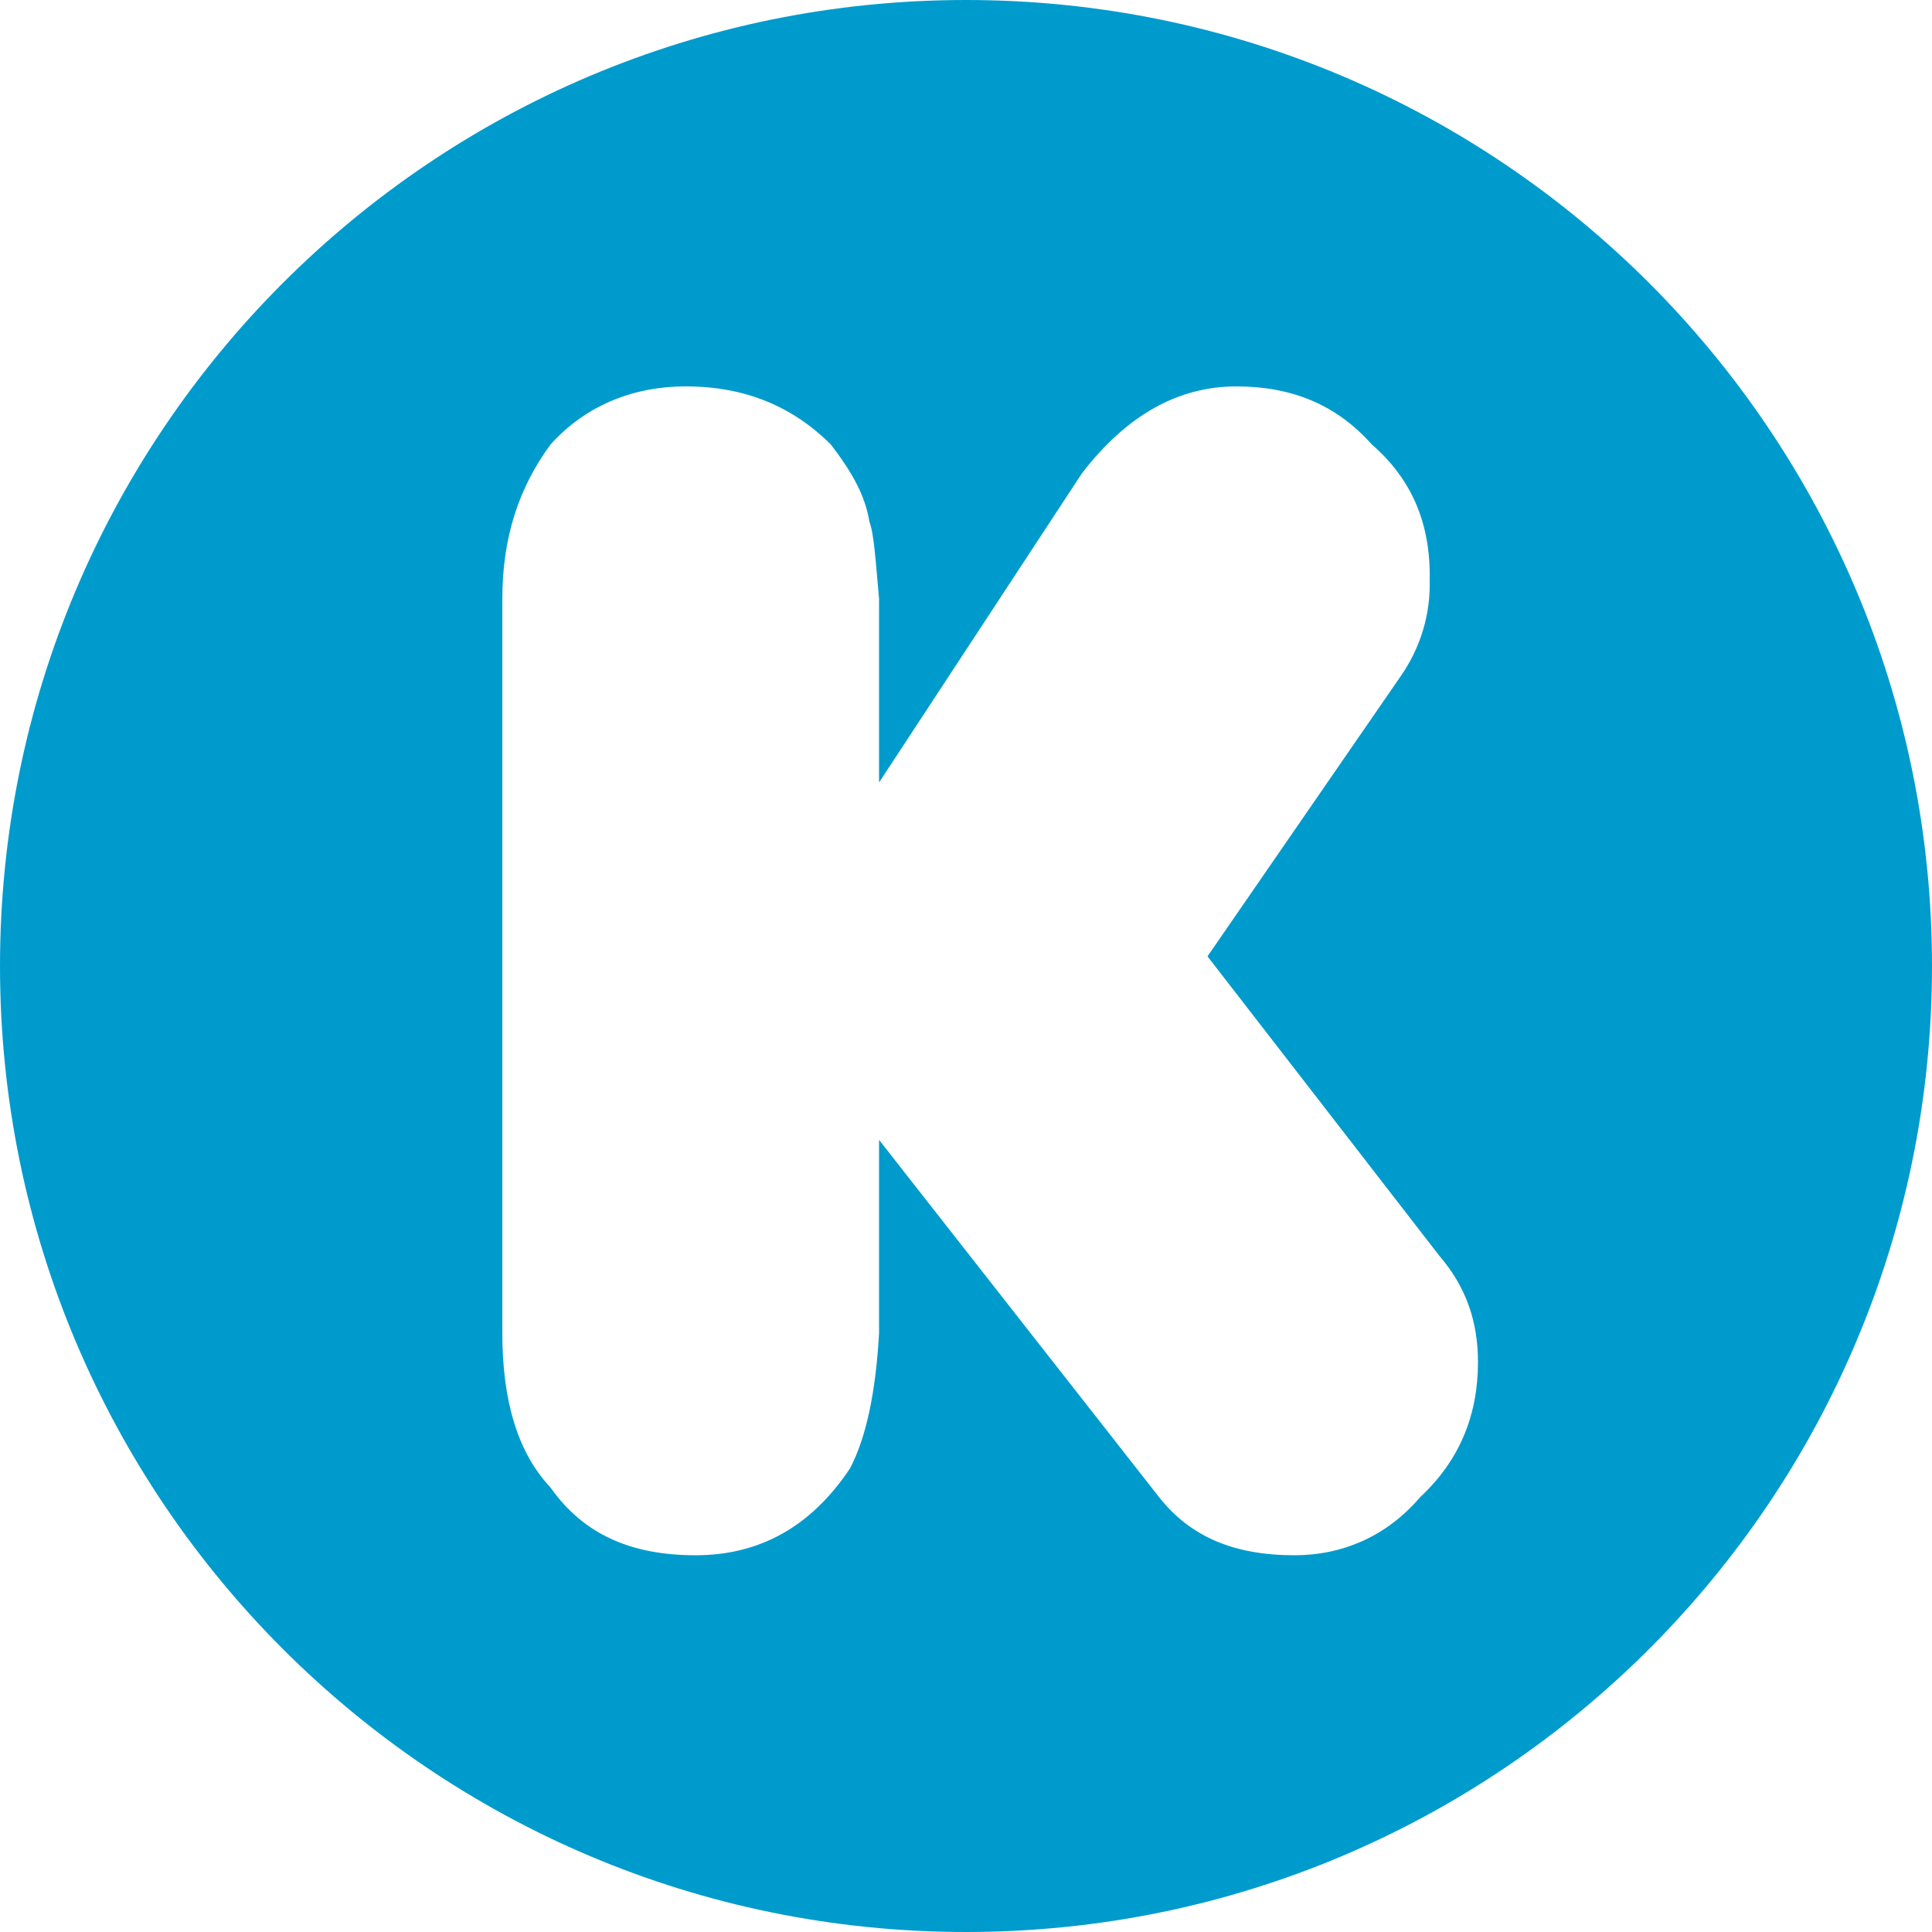 <?xml version="1.0" encoding="UTF-8" standalone="no"?>
<svg width="200px" height="200px" viewBox="0 0 200 200" version="1.1" xmlns="http://www.w3.org/2000/svg" xmlns:xlink="http://www.w3.org/1999/xlink">
    <!-- Generator: Sketch 3.7.2 (28276) - http://www.bohemiancoding.com/sketch -->
    <title>Kickstarter</title>
    <desc>Created with Sketch.</desc>
    <defs></defs>
    <g id="Page-1" stroke="none" stroke-width="1" fill="none" fill-rule="evenodd">
        <path d="M100,0 C44.772,3.03201907e-14 0,44.772 0,100 C0,155.228 44.772,200 100,200 C155.228,200 200,155.228 200,100 C200,44.772 155.228,-3.41060513e-14 100,0 Z M91,81 L112,49 C116.586,43.029 121.911,40 128,40 C133.763,40 138.37,41.921 142,46 C146.158,49.61 148.104,54.211 148,60 C148.104,63.53 147.075,67.025 145,70 L125,99 L149,130 C151.798,133.248 153,136.86 153,141 C153,146.47 151.112,151.172 147,155 C143.553,159.036 138.97,161 134,161 C127.692,161 123.199,159.051 120,155 L91,118 L91,138 C90.647,144.258 89.646,148.829 88,152 C83.977,158.03 78.652,161 72,161 C65.312,161 60.386,158.816 57,154 C53.631,150.429 52,145.099 52,138 L52,62 C52,55.725 53.658,50.543 57,46 C60.473,42.155 65.282,40 71,40 C77.249,40 82.115,42.155 86,46 C88.185,48.852 89.559,51.27 90,54 C90.475,55.232 90.647,58.055 91,62 L91,81 Z" id="Kickstarter" fill="#009BCD"></path>
    </g>
</svg>